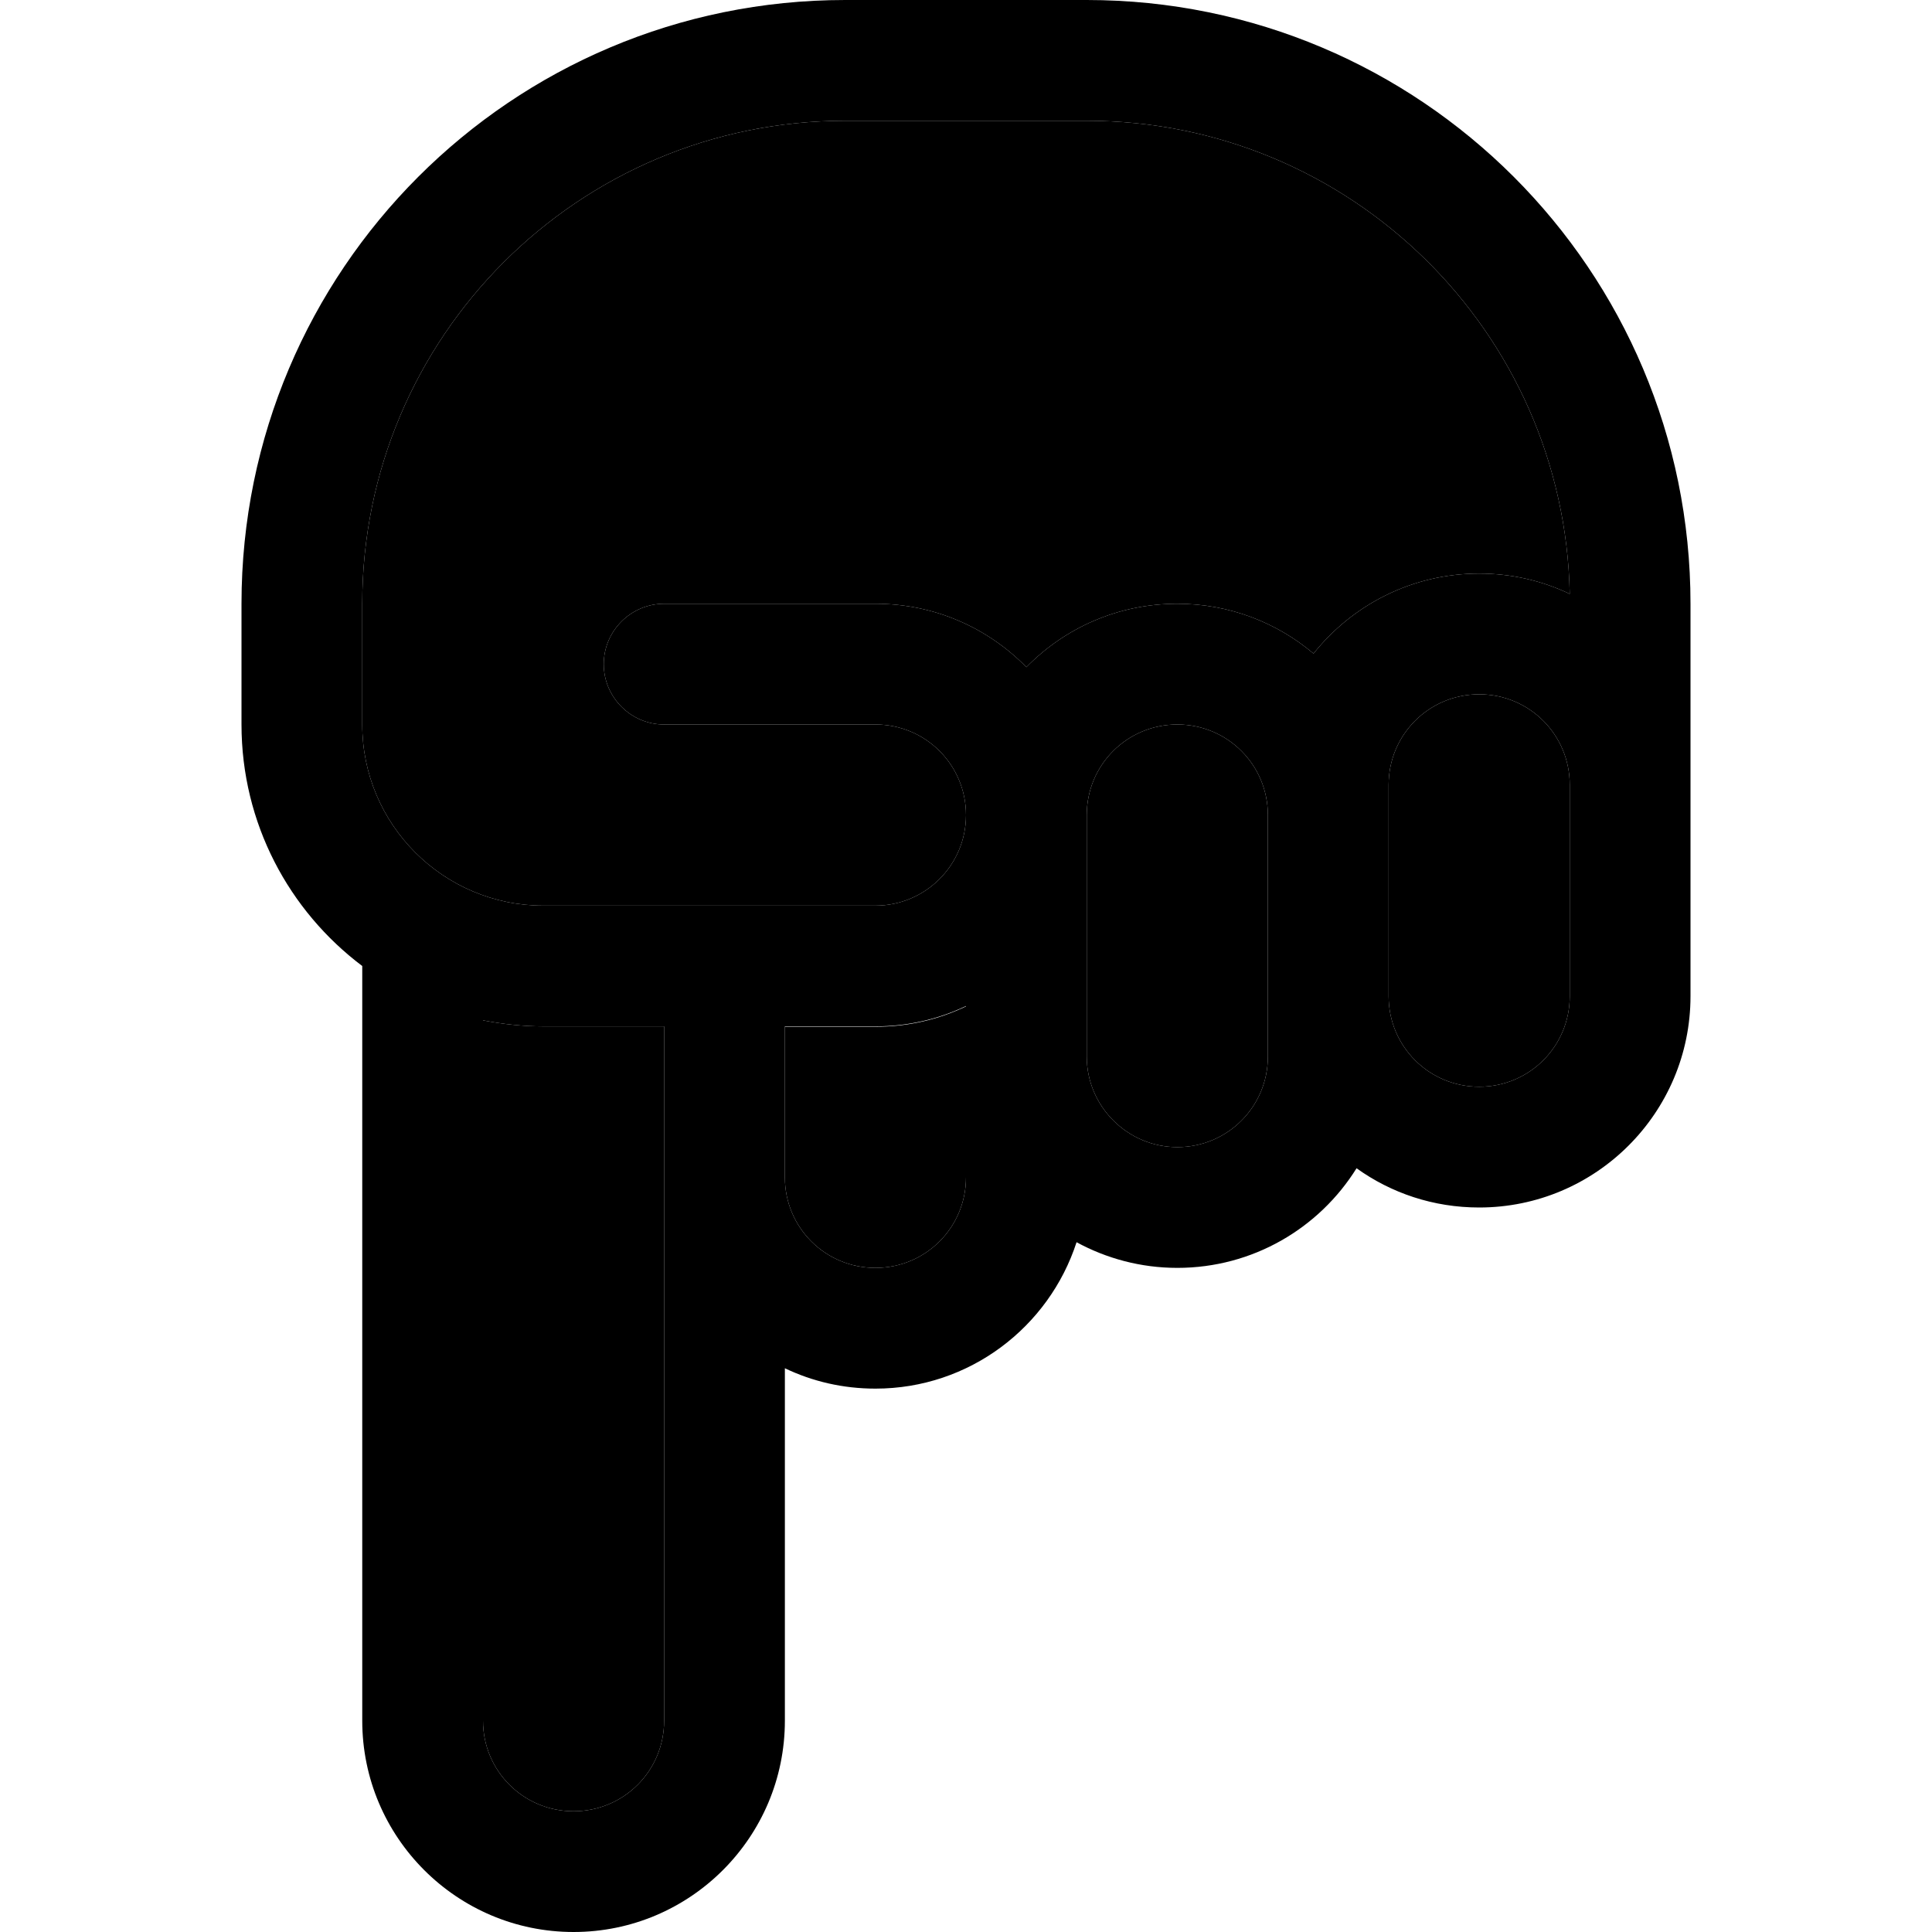 <svg xmlns="http://www.w3.org/2000/svg" width="24" height="24" viewBox="0 0 384 512">
    <path class="pr-icon-duotone-secondary" d="M32 160l0 32c0 26.5 21.5 48 48 48l32 0c10.7 0 21.3 0 32 0c8 0 16 0 24 0c13.2 0 24-10.7 24-24c0-13.3-10.7-24-24-24l-56 0c-8.8 0-16-7.2-16-16s7.2-16 16-16l56 0c15.7 0 29.8 6.4 40 16.8c10.2-10.4 24.3-16.8 40-16.8c13.8 0 26.4 5 36.1 13.2C294.4 160.3 310.2 152 328 152c8.6 0 16.7 1.9 24 5.4C350.6 87.9 293.8 32 224 32l-64 0C89.3 32 32 89.3 32 160zM64 270.4L64 456c0 13.3 10.7 24 24 24s24-10.7 24-24l0-144 0-40-32 0c-5.5 0-10.8-.6-16-1.6zm80 1.6l0 40c0 13.3 10.7 24 24 24s24-10.7 24-24l0-31.9 0-13.4c-7.3 3.5-15.4 5.4-24 5.4l-24 0zm80-56l0 24 0 40c0 13.2 10.8 24 24 24c13.3 0 24-10.7 24-24l0-16 0-48c0-13.3-10.7-24-24-24s-24 10.7-24 24zm80-8l0 8 0 48c0 13.3 10.7 24 24 24s24-10.7 24-24l0-24 0-32c0-13.3-10.7-24-24-24s-24 10.7-24 24z"/>
    <path class="pr-icon-duotone-primary" d="M64 456c0 13.3 10.7 24 24 24s24-10.7 24-24l0-144 0-40-32 0c-5.5 0-10.8-.6-16-1.6L64 456zm48-216s0 0 0 0l32 0s0 0 0 0l24 0c13.2 0 24-10.7 24-24c0 0 0 0 0 0c0-13.3-10.7-24-24-24l-56 0c-8.8 0-16-7.2-16-16s7.2-16 16-16l56 0c15.7 0 29.8 6.4 40 16.8c10.2-10.4 24.3-16.8 40-16.8c13.8 0 26.4 5 36.1 13.2C294.4 160.3 310.2 152 328 152c8.6 0 16.7 1.9 24 5.4C350.6 87.9 293.8 32 224 32l-64 0C89.3 32 32 89.3 32 160l0 32c0 26.5 21.5 48 48 48l32 0zm32 32l0 40c0 13.3 10.7 24 24 24s24-10.7 24-24l0-31.9c0 0 0 0 0-.1l0-13.4c-7.3 3.5-15.4 5.4-24 5.4l-24 0zm0 90.6l0 93.4c0 30.9-25.1 56-56 56s-56-25.1-56-56l0-200C12.6 241.4 0 218.2 0 192l0-32C0 71.6 71.6 0 160 0l64 0c88.4 0 160 71.6 160 160l0 48 0 32 0 24c0 30.9-25.1 56-56 56c-12.1 0-23.3-3.8-32.5-10.4C285.6 325.5 268 336 248 336c-9.7 0-18.8-2.5-26.7-6.8C214 351.7 192.9 368 168 368c-8.6 0-16.7-1.9-24-5.4zM224 240l0 40c0 13.2 10.8 24 24 24c13.3 0 24-10.7 24-24l0-16 0-48c0-13.3-10.7-24-24-24s-24 10.7-24 24c0 0 0 0 0 0l0 24zm128 0l0-32c0-13.3-10.7-24-24-24s-24 10.7-24 24l0 8 0 48c0 13.3 10.7 24 24 24s24-10.7 24-24l0-24z"/>
</svg>